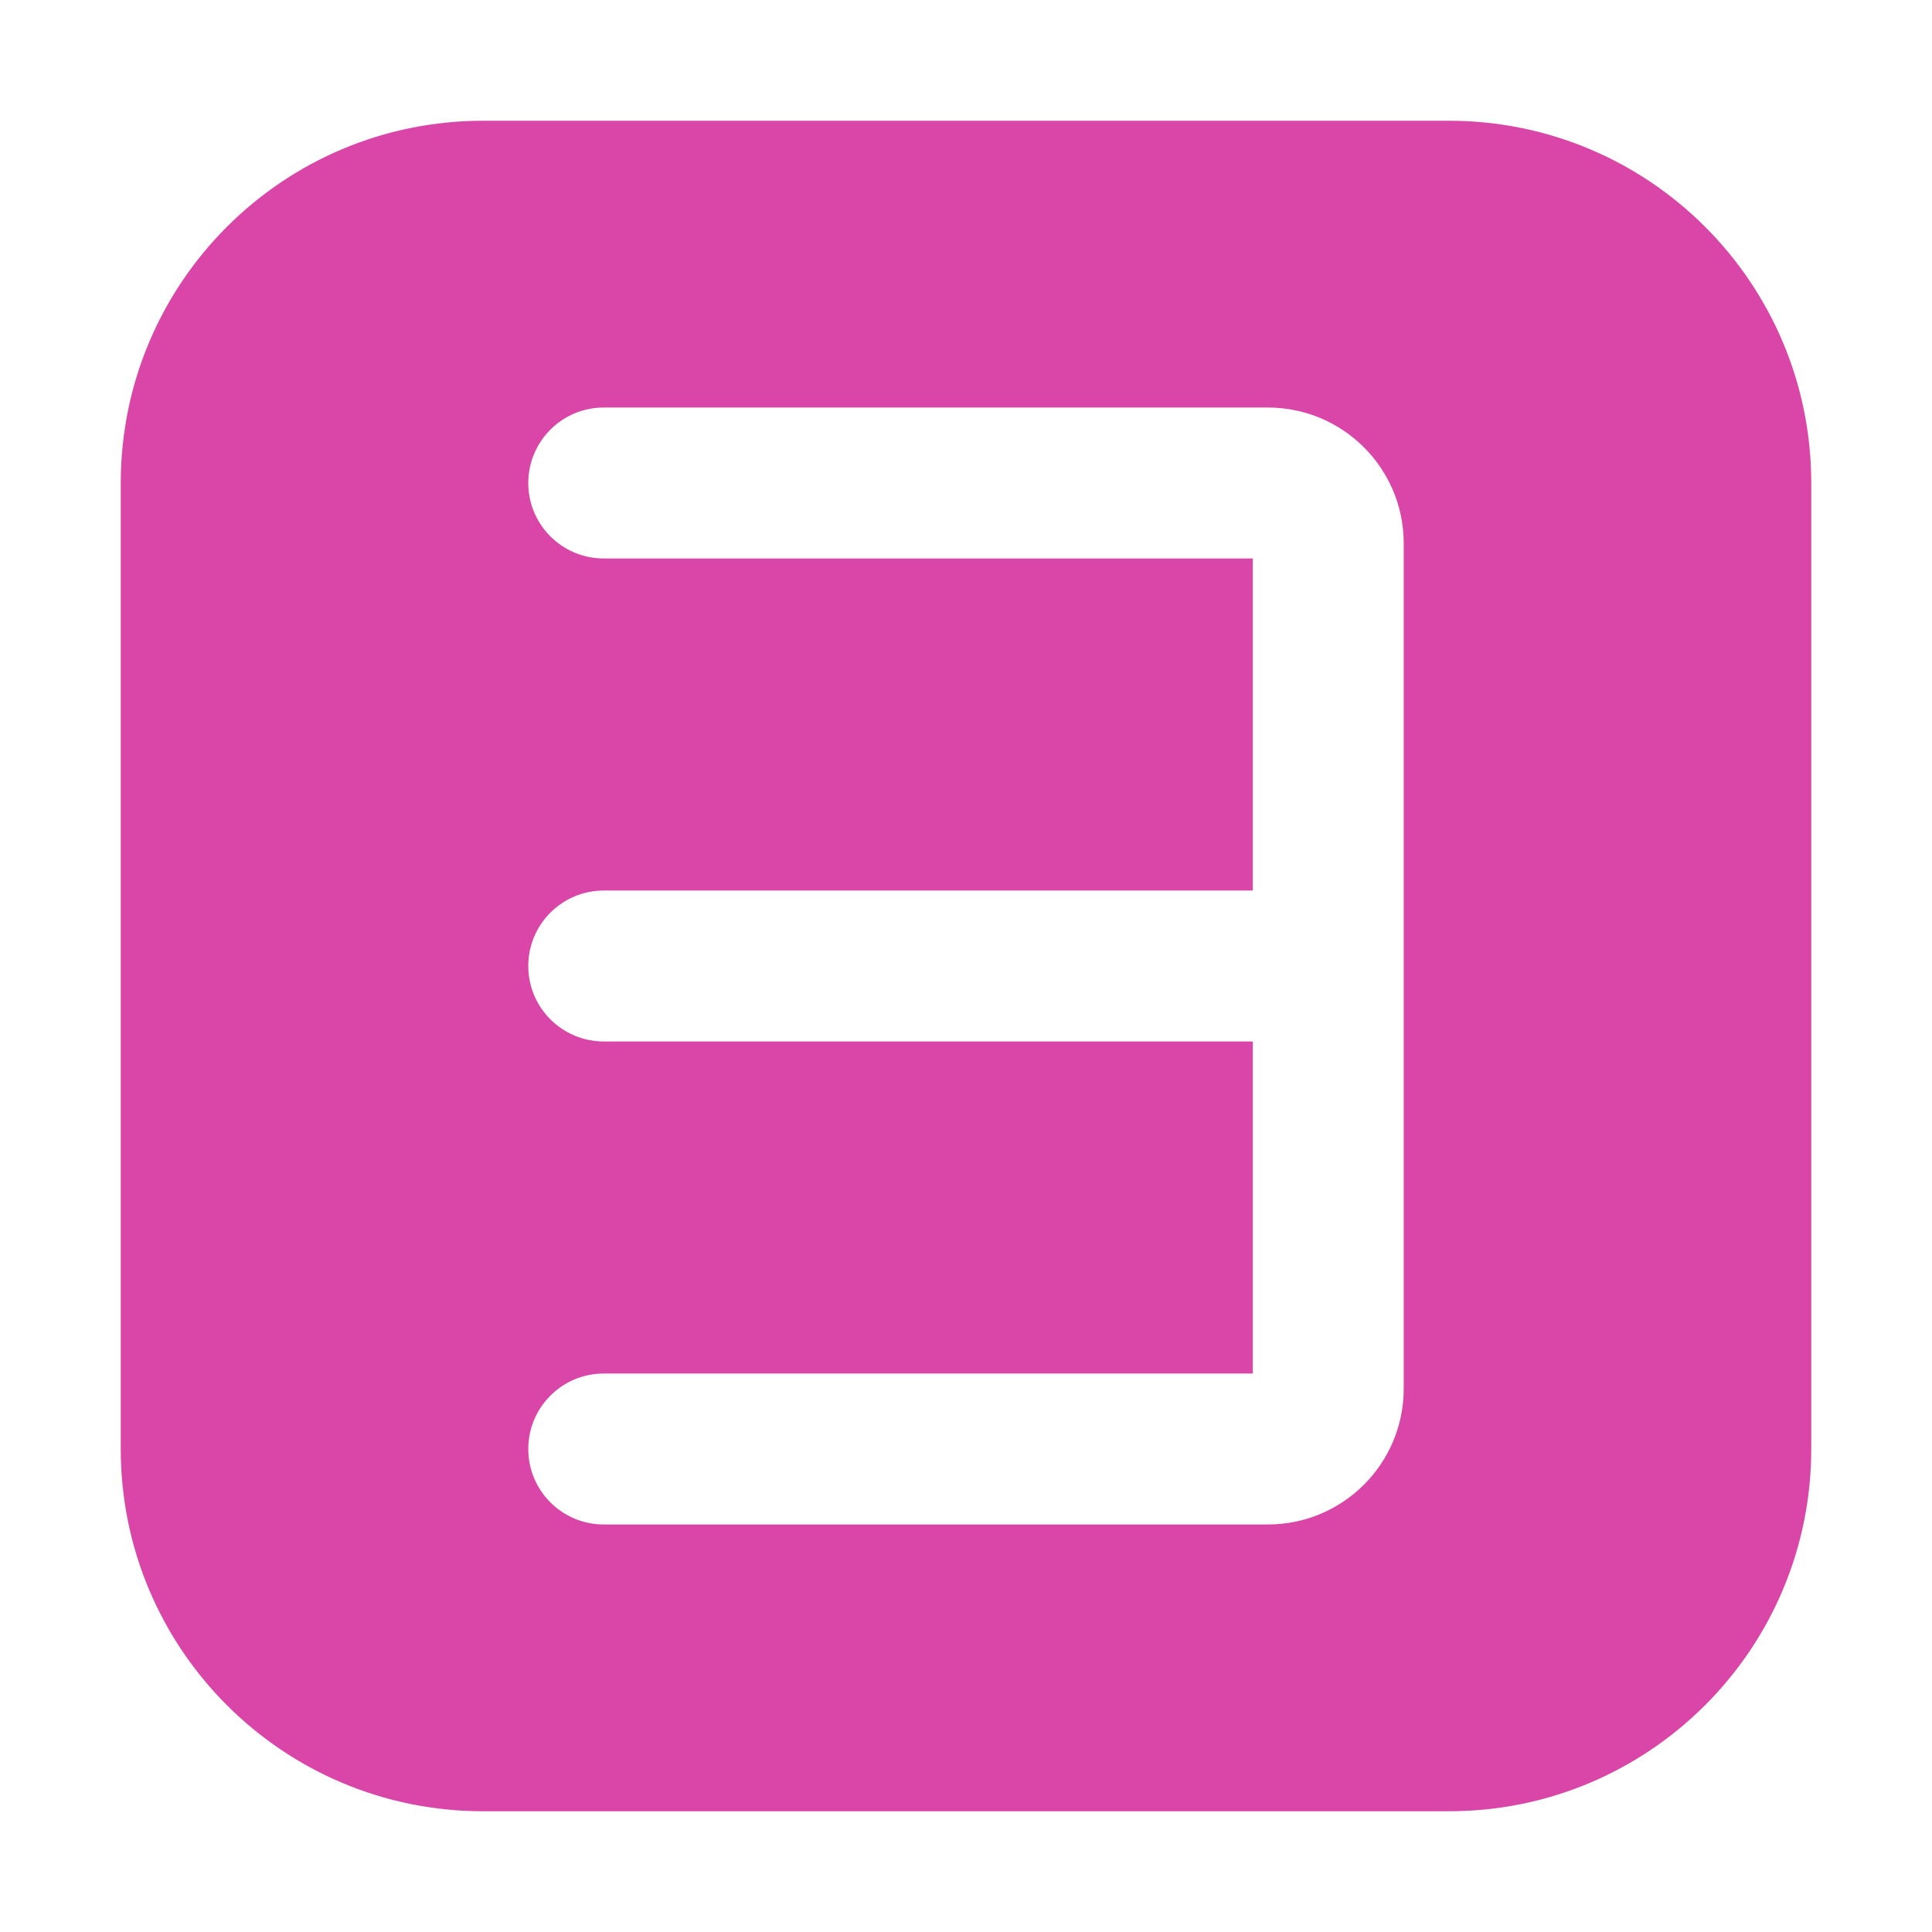 <?xml version="1.0" encoding="UTF-8" standalone="no"?> <svg width="512" height="512" viewBox="0 0 512 512" fill="none" xmlns="http://www.w3.org/2000/svg">
<path fill-rule="evenodd" clip-rule="evenodd" d="M128 32C74.981 32 32 74.981 32 128V384C32 437.019 74.981 480 128 480H384C437.019 480 480 437.019 480 384V128C480 74.981 437.019 32 384 32H128ZM160 108C148.954 108 140 116.954 140 128C140 139.046 148.954 148 160 148H332V236H160C148.954 236 140 244.954 140 256C140 267.046 148.954 276 160 276H332V364H160C148.954 364 140 372.954 140 384C140 395.046 148.954 404 160 404H336C355.882 404 372 387.882 372 368V144C372 124.118 355.882 108 336 108H160Z" fill="#d946a8"/>
</svg>
